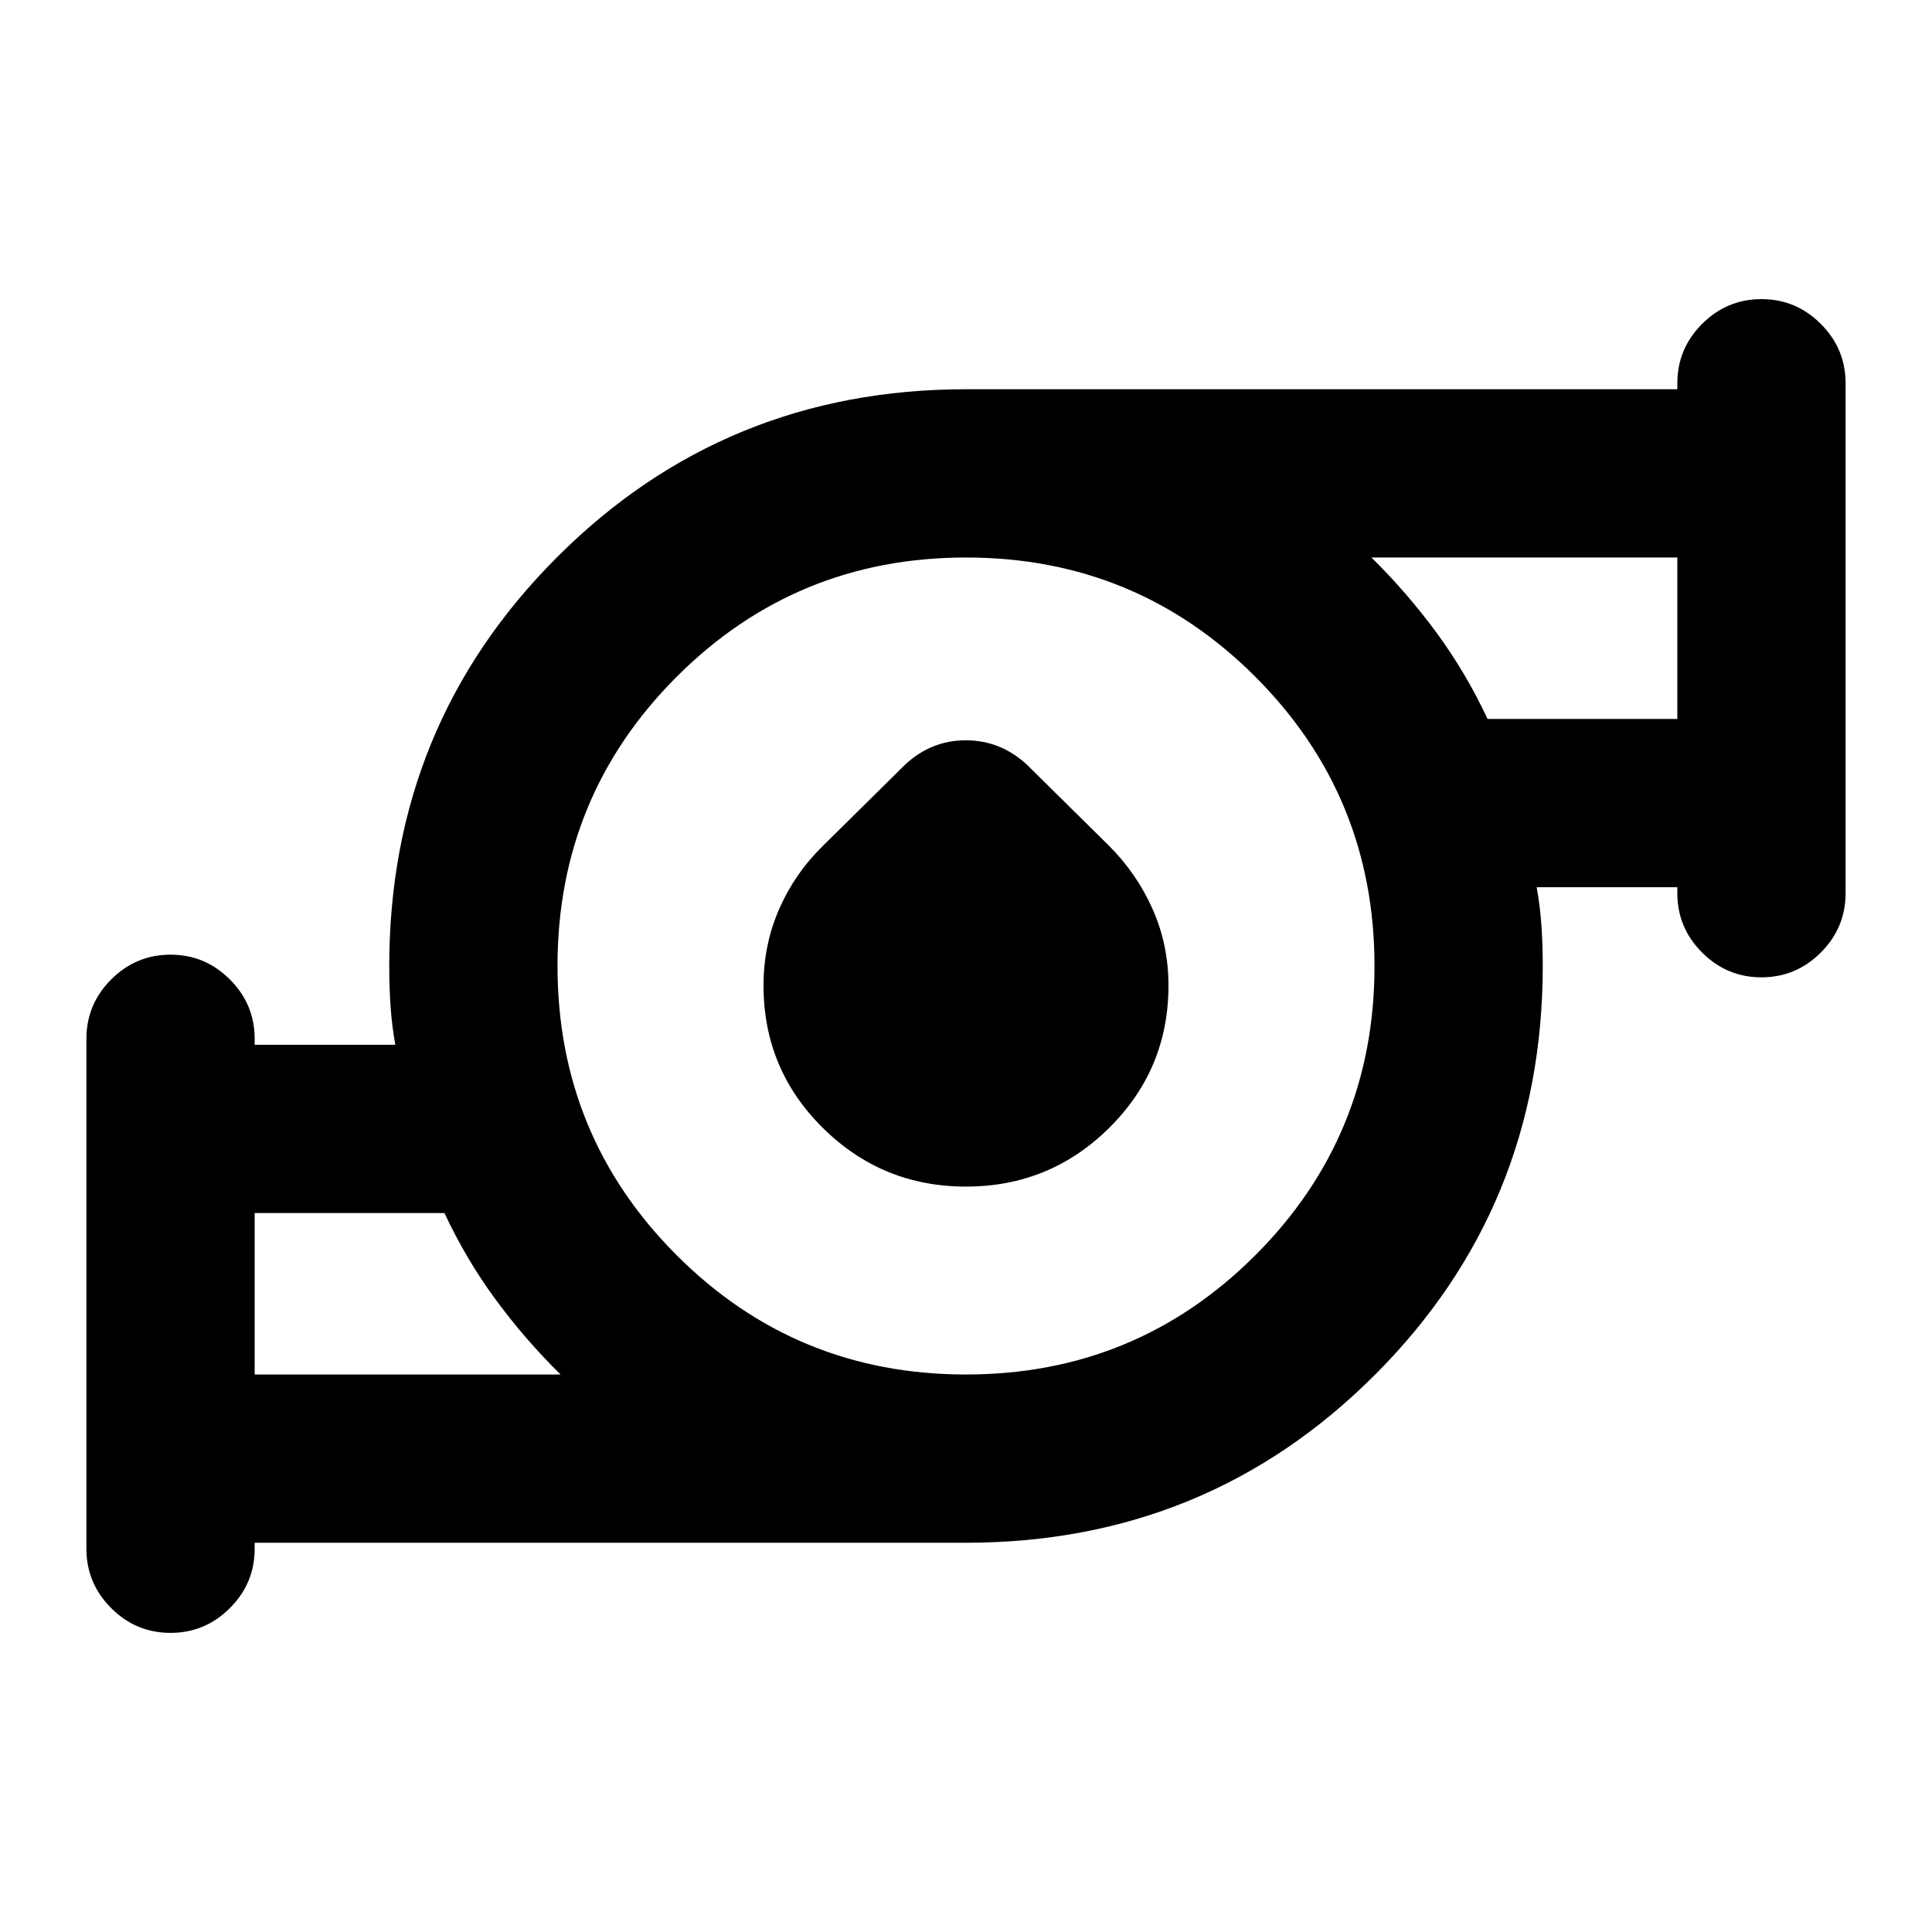<svg xmlns="http://www.w3.org/2000/svg" height="24" viewBox="0 -960 960 960" width="24"><path d="M126.543-277.022h152q-17.565-17.282-32.239-37.217-14.674-19.935-25.456-43h-94.305v80.217Zm353.431 0q84.504 0 143.754-59.223 59.25-59.224 59.25-143.729 0-84.504-59.223-143.754-59.224-59.25-143.729-59.25-84.504 0-143.754 59.223-59.25 59.224-59.25 143.729 0 84.504 59.223 143.754 59.224 59.25 143.729 59.25Zm259.178-325.739h94.305v-80.217h-152q17.565 17.282 32.239 37.217 14.674 19.935 25.456 43ZM126.543-193.413v2.978q0 17.174-12.315 29.49-12.315 12.315-29.489 12.315t-29.49-12.315q-12.314-12.316-12.314-29.49v-253.391q0-17.174 12.315-29.489 12.315-12.316 29.489-12.316t29.489 12.316q12.315 12.315 12.315 29.489v2.978h69.892q-1.761-9.782-2.392-19.446-.63-9.663-.63-19.611 0-119.822 83.403-203.252 83.402-83.43 203.184-83.43h353.457v-2.978q0-17.174 12.315-29.49 12.315-12.315 29.489-12.315t29.489 12.315q12.315 12.316 12.315 29.49v253.391q0 17.174-12.315 29.489-12.315 12.316-29.489 12.316t-29.489-12.316Q833.457-499 833.457-516.174v-2.978h-69.892q1.761 9.782 2.392 19.446.63 9.663.63 19.611 0 119.822-83.403 203.252-83.402 83.43-203.184 83.43H126.543ZM480-370.391q-41.696 0-71.152-29.178-29.457-29.178-29.457-70.681 0-20.263 7.739-37.963 7.74-17.7 21.718-31.439l40.826-40.326q12.992-12.174 30.235-12.174t30.417 12.174l40.826 40.326q13.739 13.739 21.598 31.439 7.859 17.7 7.859 37.963 0 41.503-29.457 70.681-29.456 29.178-71.152 29.178Zm-353.457 93.369v-80.217 80.217Zm706.914-325.739v-80.217 80.217ZM480-480Z"/></svg>